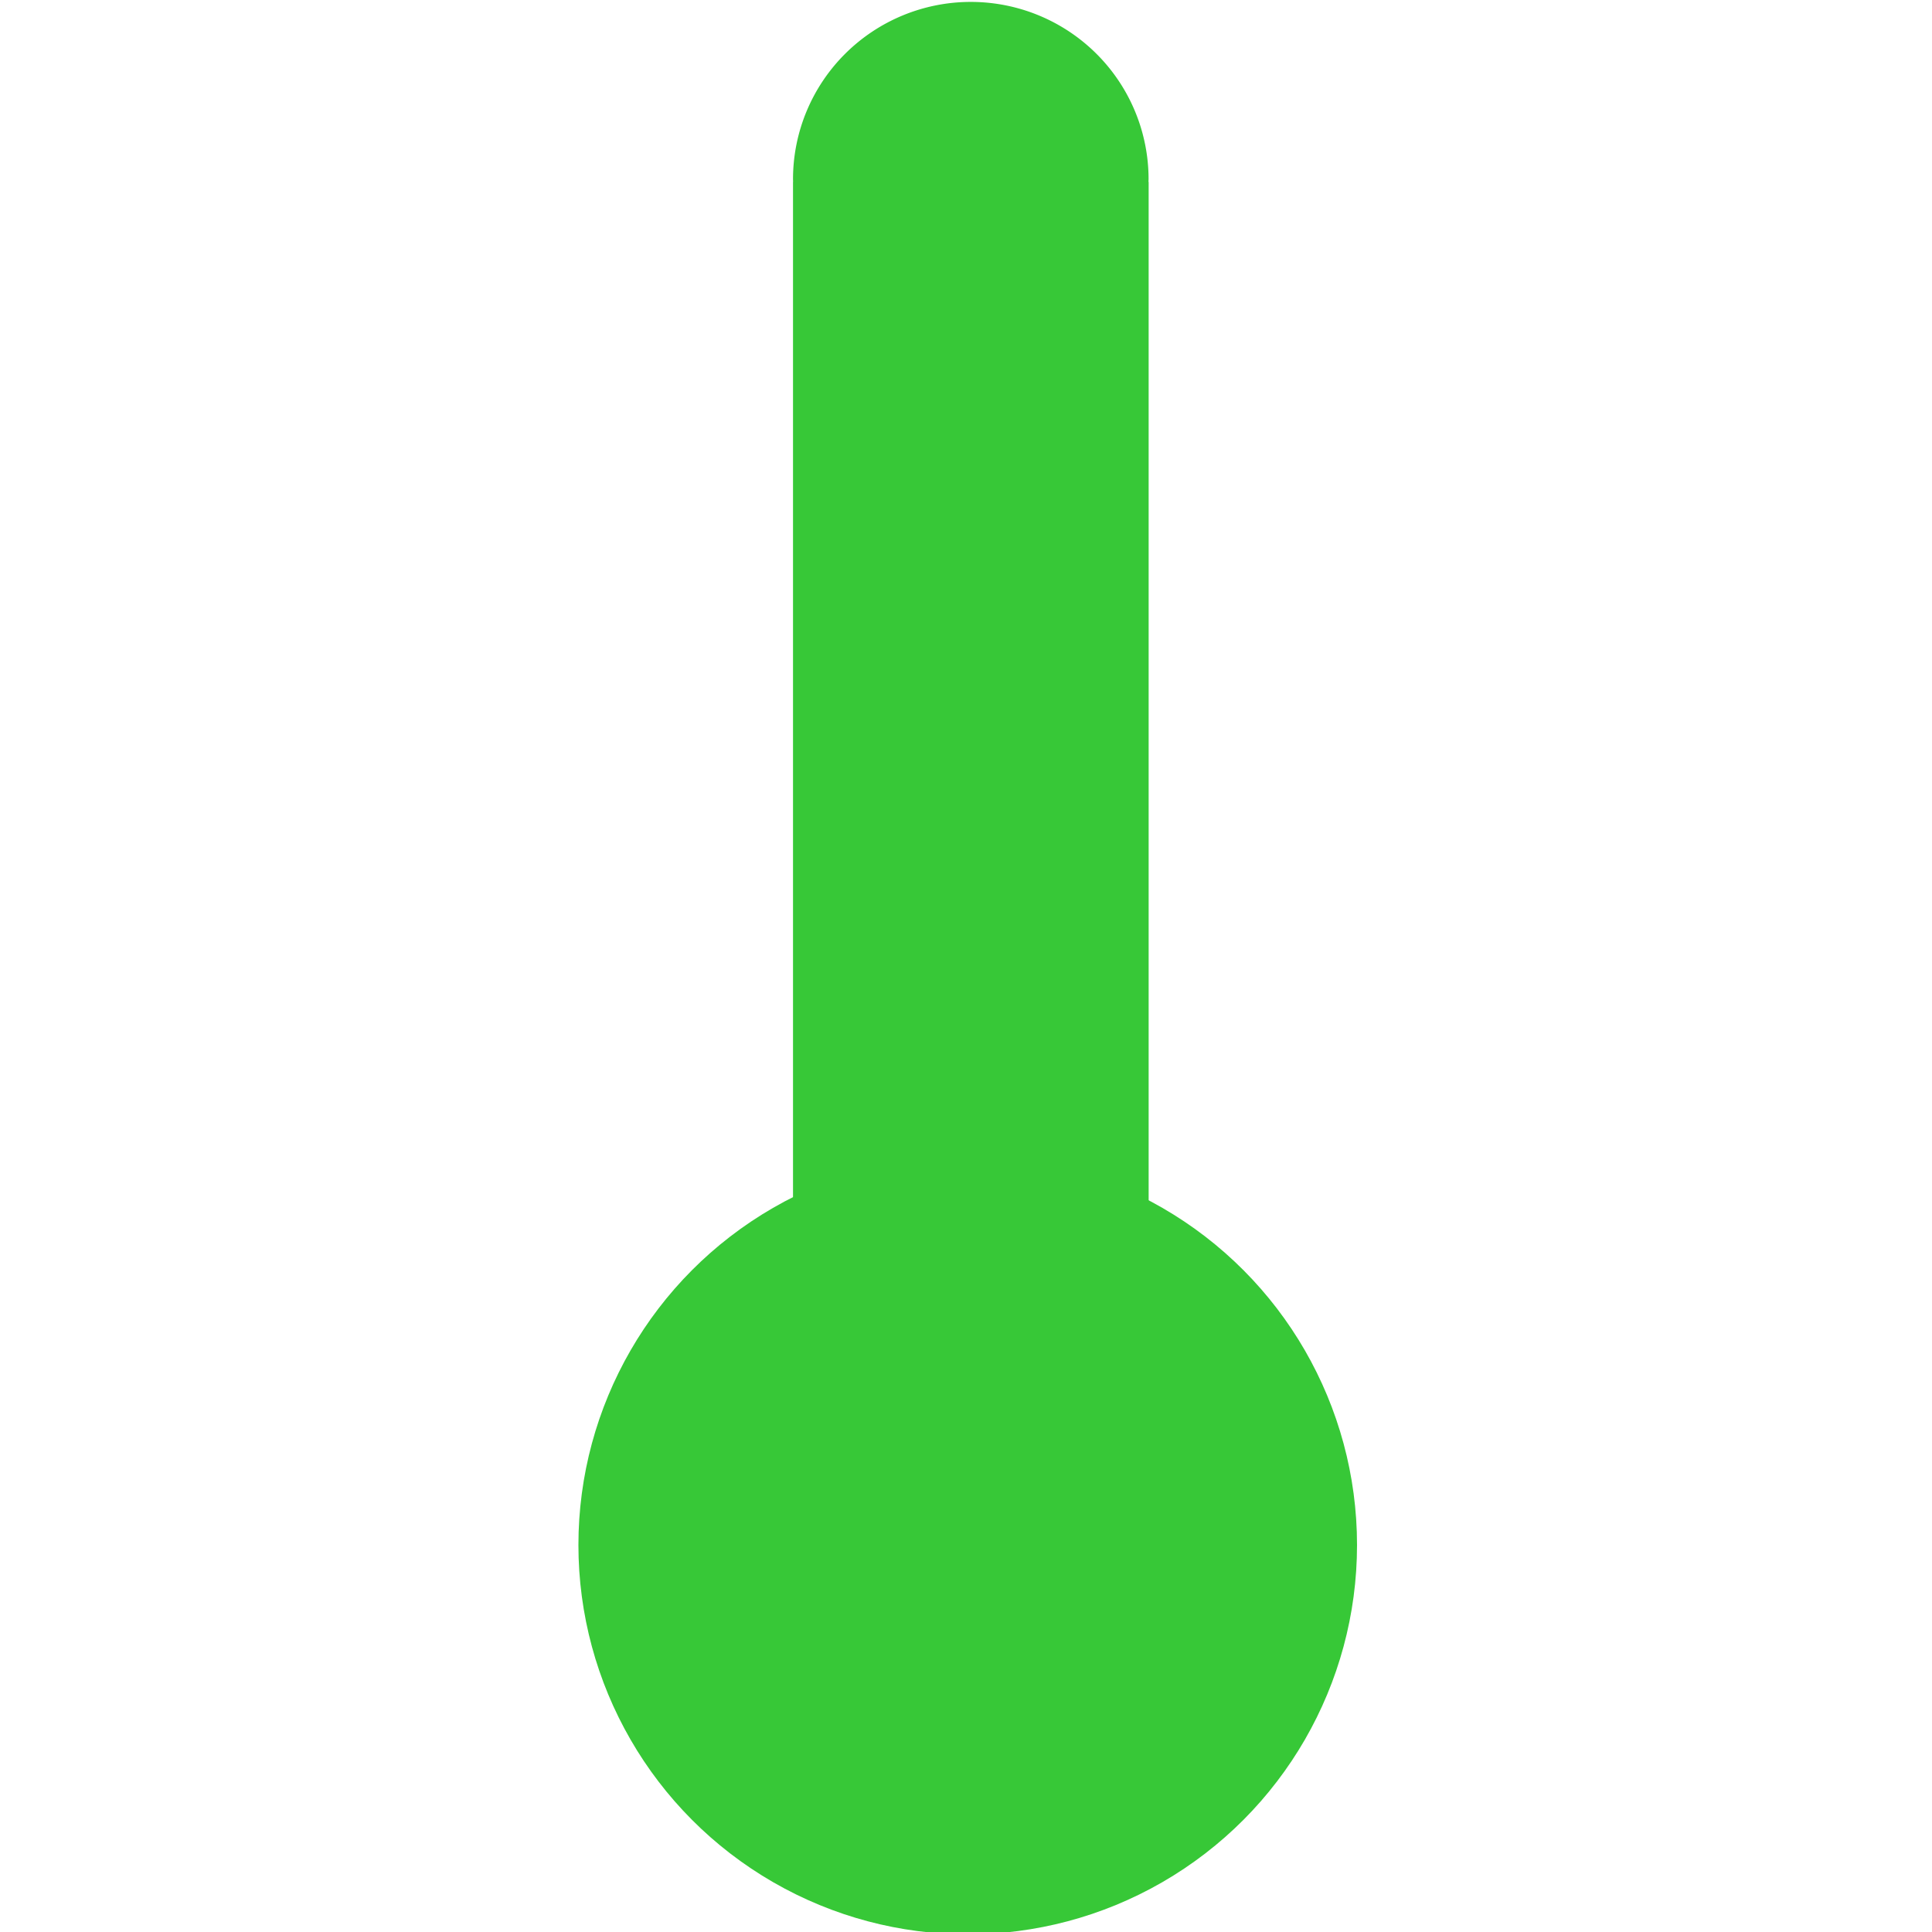 <?xml version="1.0" encoding="UTF-8" standalone="no"?>
<!-- Created with Inkscape (http://www.inkscape.org/) -->

<svg
   xmlns:dc="http://purl.org/dc/elements/1.1/"
   xmlns:cc="http://creativecommons.org/ns#"
   xmlns:rdf="http://www.w3.org/1999/02/22-rdf-syntax-ns#"
   xmlns:svg="http://www.w3.org/2000/svg"
   xmlns="http://www.w3.org/2000/svg"
   xmlns:sodipodi="http://sodipodi.sourceforge.net/DTD/sodipodi-0.dtd"
   xmlns:inkscape="http://www.inkscape.org/namespaces/inkscape"
   width="100"
   height="100"
   viewBox="0 0 26.458 26.458"
   version="1.1"
   id="svg8"
   inkscape:version="0.92.4 (unknown)"
   sodipodi:docname="air_temperature_low.svg">
  <defs
     id="defs2" />
  <sodipodi:namedview
     id="base"
     pagecolor="#ffffff"
     bordercolor="#666666"
     borderopacity="1.0"
     inkscape:pageopacity="0.0"
     inkscape:pageshadow="2"
     inkscape:zoom="3.959798"
     inkscape:cx="39.56346"
     inkscape:cy="26.786707"
     inkscape:document-units="mm"
     inkscape:current-layer="layer1"
     showgrid="false"
     units="px"
     inkscape:window-width="1920"
     inkscape:window-height="1025"
     inkscape:window-x="0"
     inkscape:window-y="27"
     inkscape:window-maximized="1" />
  <g
     inkscape:label="Layer 1"
     inkscape:groupmode="layer"
     id="layer1"
     transform="translate(0,-270.542)">
    <g
       transform="matrix(0.31,0,0,0.31,-13.785,259.447)"
       id="g3869"
       style="fill:#37c837;fill-opacity:1">
      <circle
         r="17.198"
         cy="104.043"
         cx="87.218"
         id="path3857"
         style="opacity:1;fill:#37c837;fill-opacity:1;stroke:none;stroke-width:0.5;stroke-linecap:square;stroke-linejoin:round;stroke-miterlimit:4;stroke-dasharray:none;stroke-dashoffset:2.268;stroke-opacity:1;paint-order:stroke fill markers" />
      <path
         id="rect3859"
         transform="scale(0.265)"
         d="M 329.637,135.377 A 29.637,29.559 0 0 0 300,164.936 a 29.637,29.559 0 0 0 0.016,0.441 H 300 v 195 h 59.285 v -195 h -0.033 a 29.637,29.559 0 0 0 0.021,-0.441 29.637,29.559 0 0 0 -29.637,-29.559 z"
         style="opacity:1;fill:#37c837;fill-opacity:1;stroke:none;stroke-width:1.89;stroke-linecap:square;stroke-linejoin:round;stroke-miterlimit:4;stroke-dasharray:none;stroke-dashoffset:2.268;stroke-opacity:1;paint-order:stroke fill markers"
         inkscape:connector-curvature="0" />
    </g>
  </g>
</svg>
